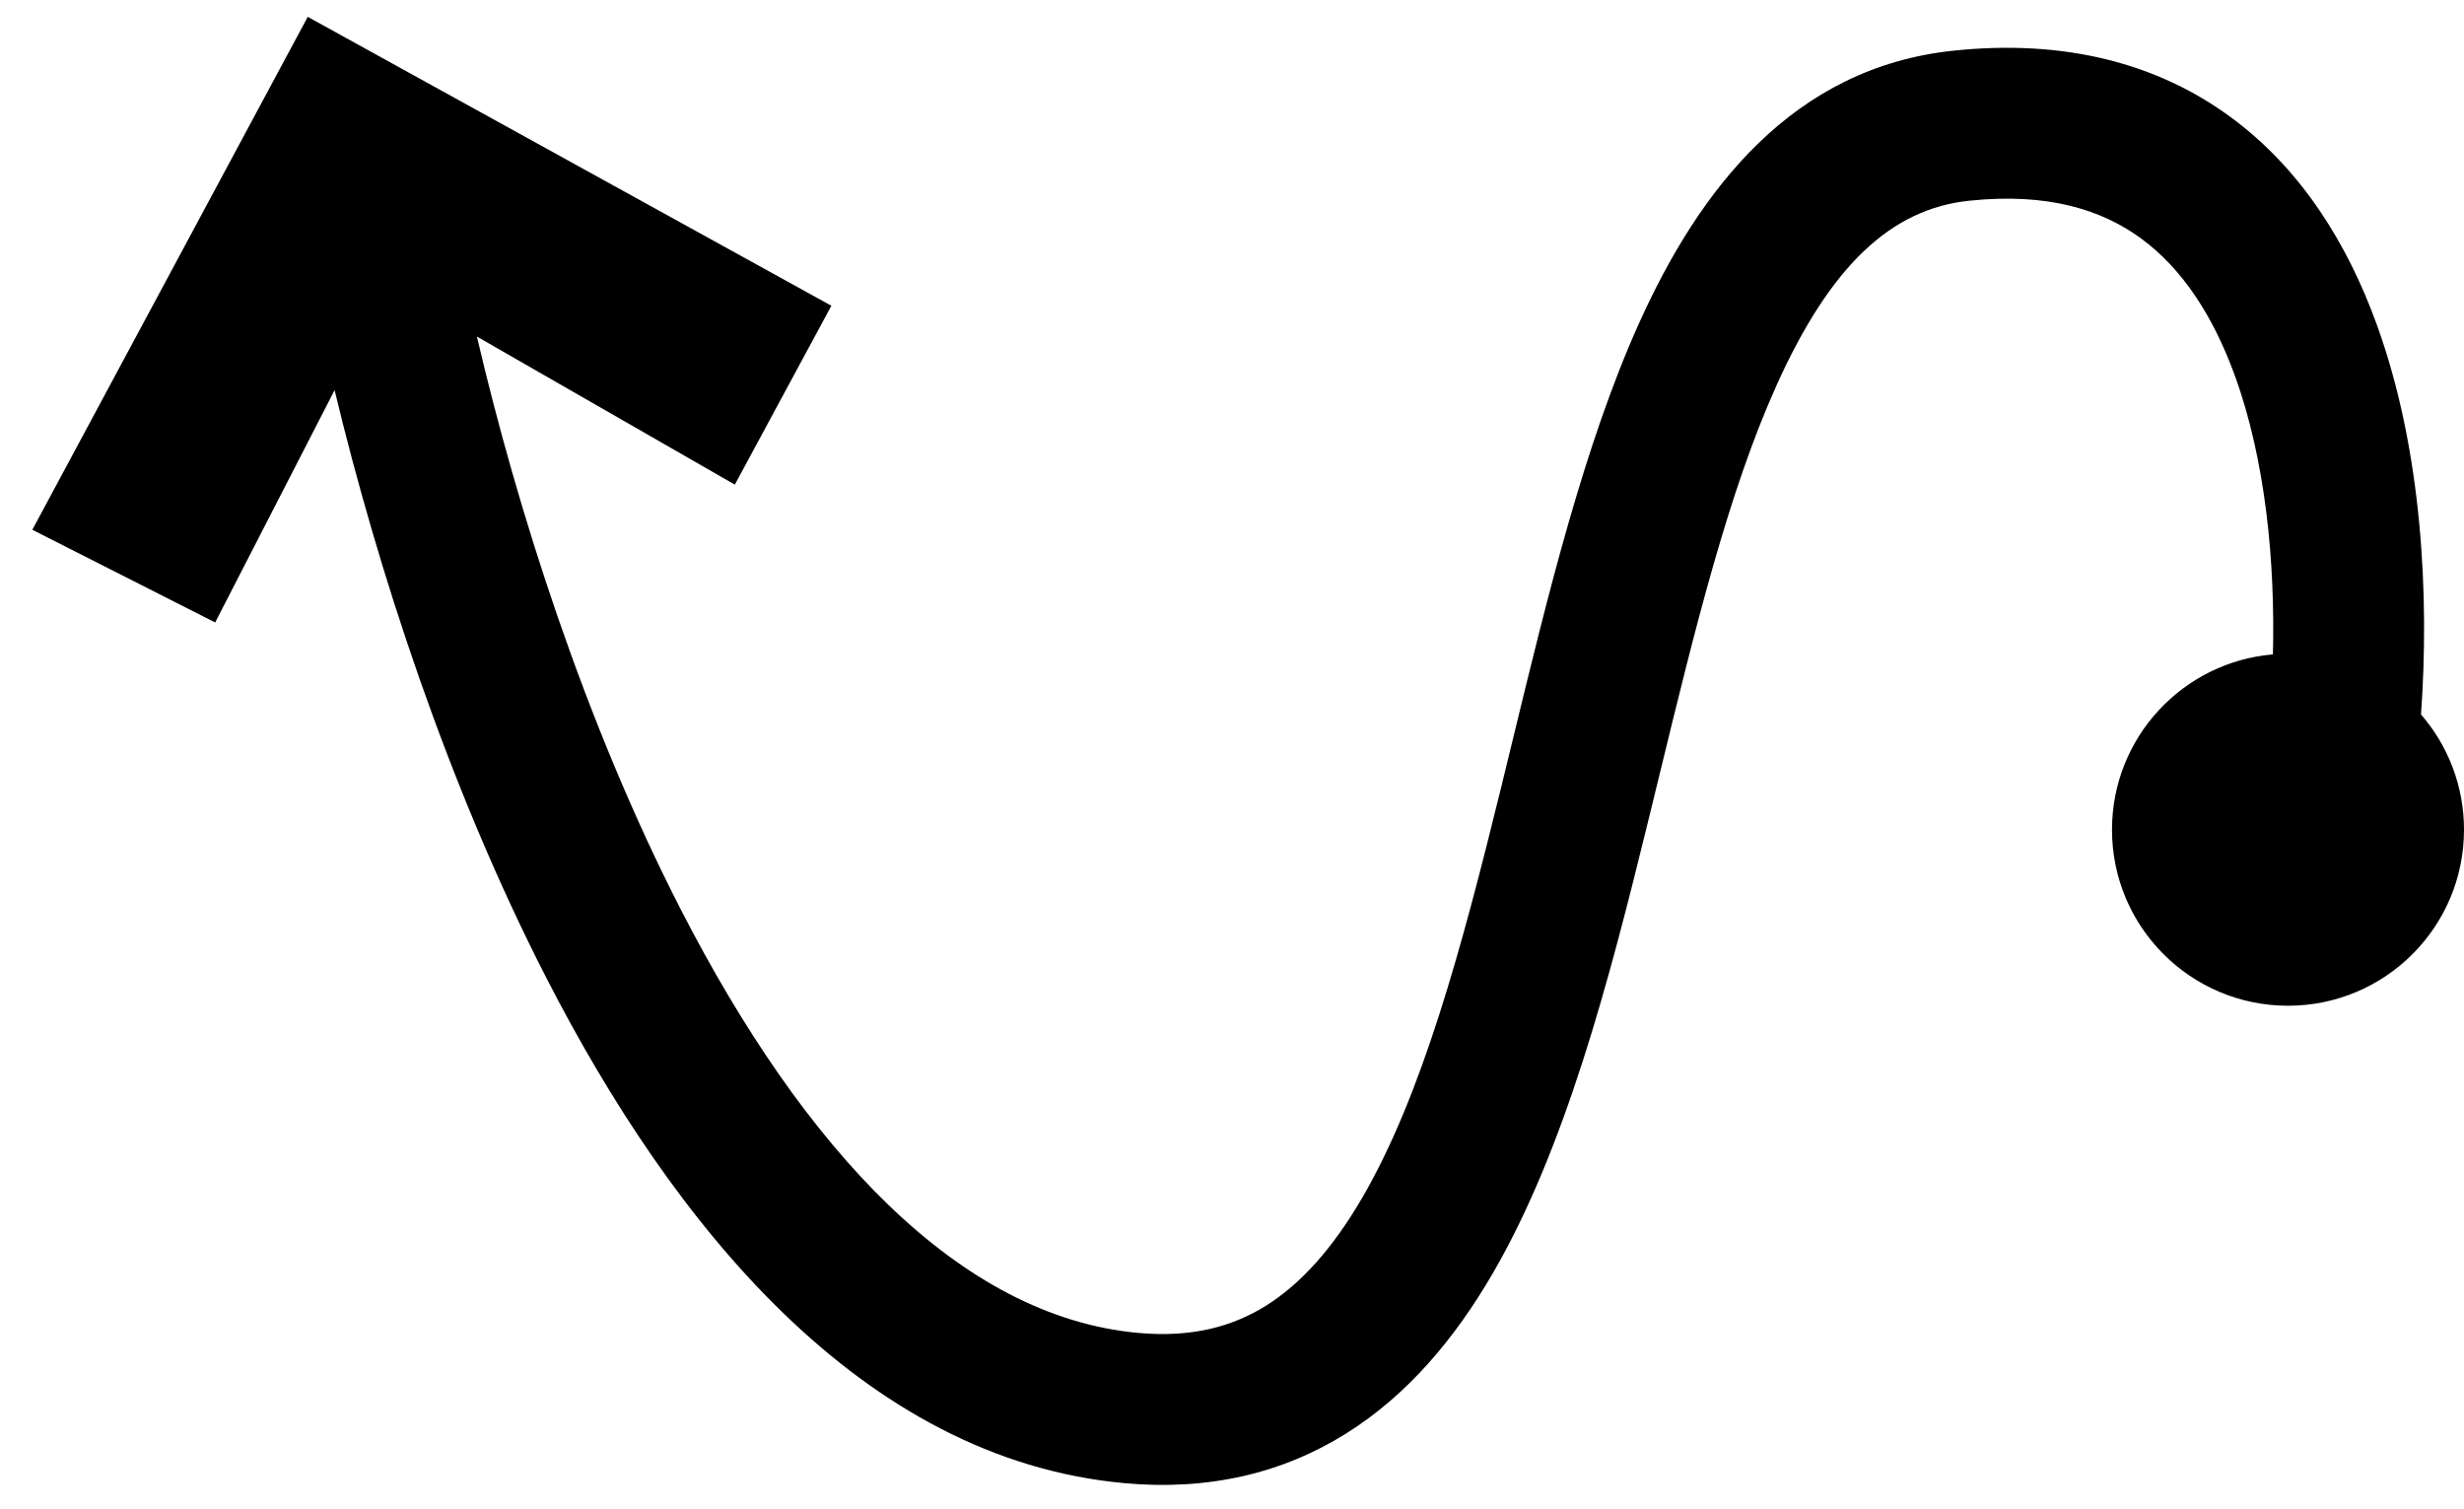 <svg width="49" height="30" viewBox="0 0 49 30" fill="none" xmlns="http://www.w3.org/2000/svg">
<path fill-rule="evenodd" clip-rule="evenodd" d="M6.654 7.758L4.279 12.378L0.643 10.535L6.12 0.335L16.533 6.08L14.613 9.637L9.484 6.693C10.282 10.113 11.629 14.365 13.534 18.077C15.992 22.865 19.079 26.183 22.636 26.506C23.705 26.603 24.514 26.38 25.18 25.962C25.872 25.528 26.503 24.824 27.087 23.823C28.279 21.777 29.064 18.871 29.856 15.643C29.932 15.332 30.008 15.018 30.085 14.702C30.777 11.851 31.509 8.838 32.593 6.431C33.796 3.759 35.656 1.344 38.843 1.008C41.063 0.774 42.908 1.262 44.36 2.329C45.783 3.374 46.69 4.874 47.259 6.436C48.174 8.946 48.313 11.877 48.145 14.208C48.678 14.822 49 15.623 49 16.5C49 18.433 47.433 20 45.5 20C43.567 20 42 18.433 42 16.5C42 14.668 43.407 13.165 45.2 13.013C45.246 11.188 45.056 9.152 44.441 7.464C44.002 6.259 43.384 5.334 42.584 4.746C41.812 4.179 40.737 3.825 39.157 3.992C37.594 4.156 36.391 5.303 35.329 7.663C34.367 9.799 33.702 12.527 32.992 15.444C32.918 15.747 32.844 16.051 32.769 16.357C31.998 19.504 31.127 22.848 29.679 25.333C28.942 26.598 28.007 27.73 26.775 28.503C25.517 29.292 24.045 29.647 22.364 29.494C17.121 29.017 13.374 24.335 10.866 19.448C8.898 15.614 7.505 11.299 6.654 7.758Z" fill="black"/>
</svg>
